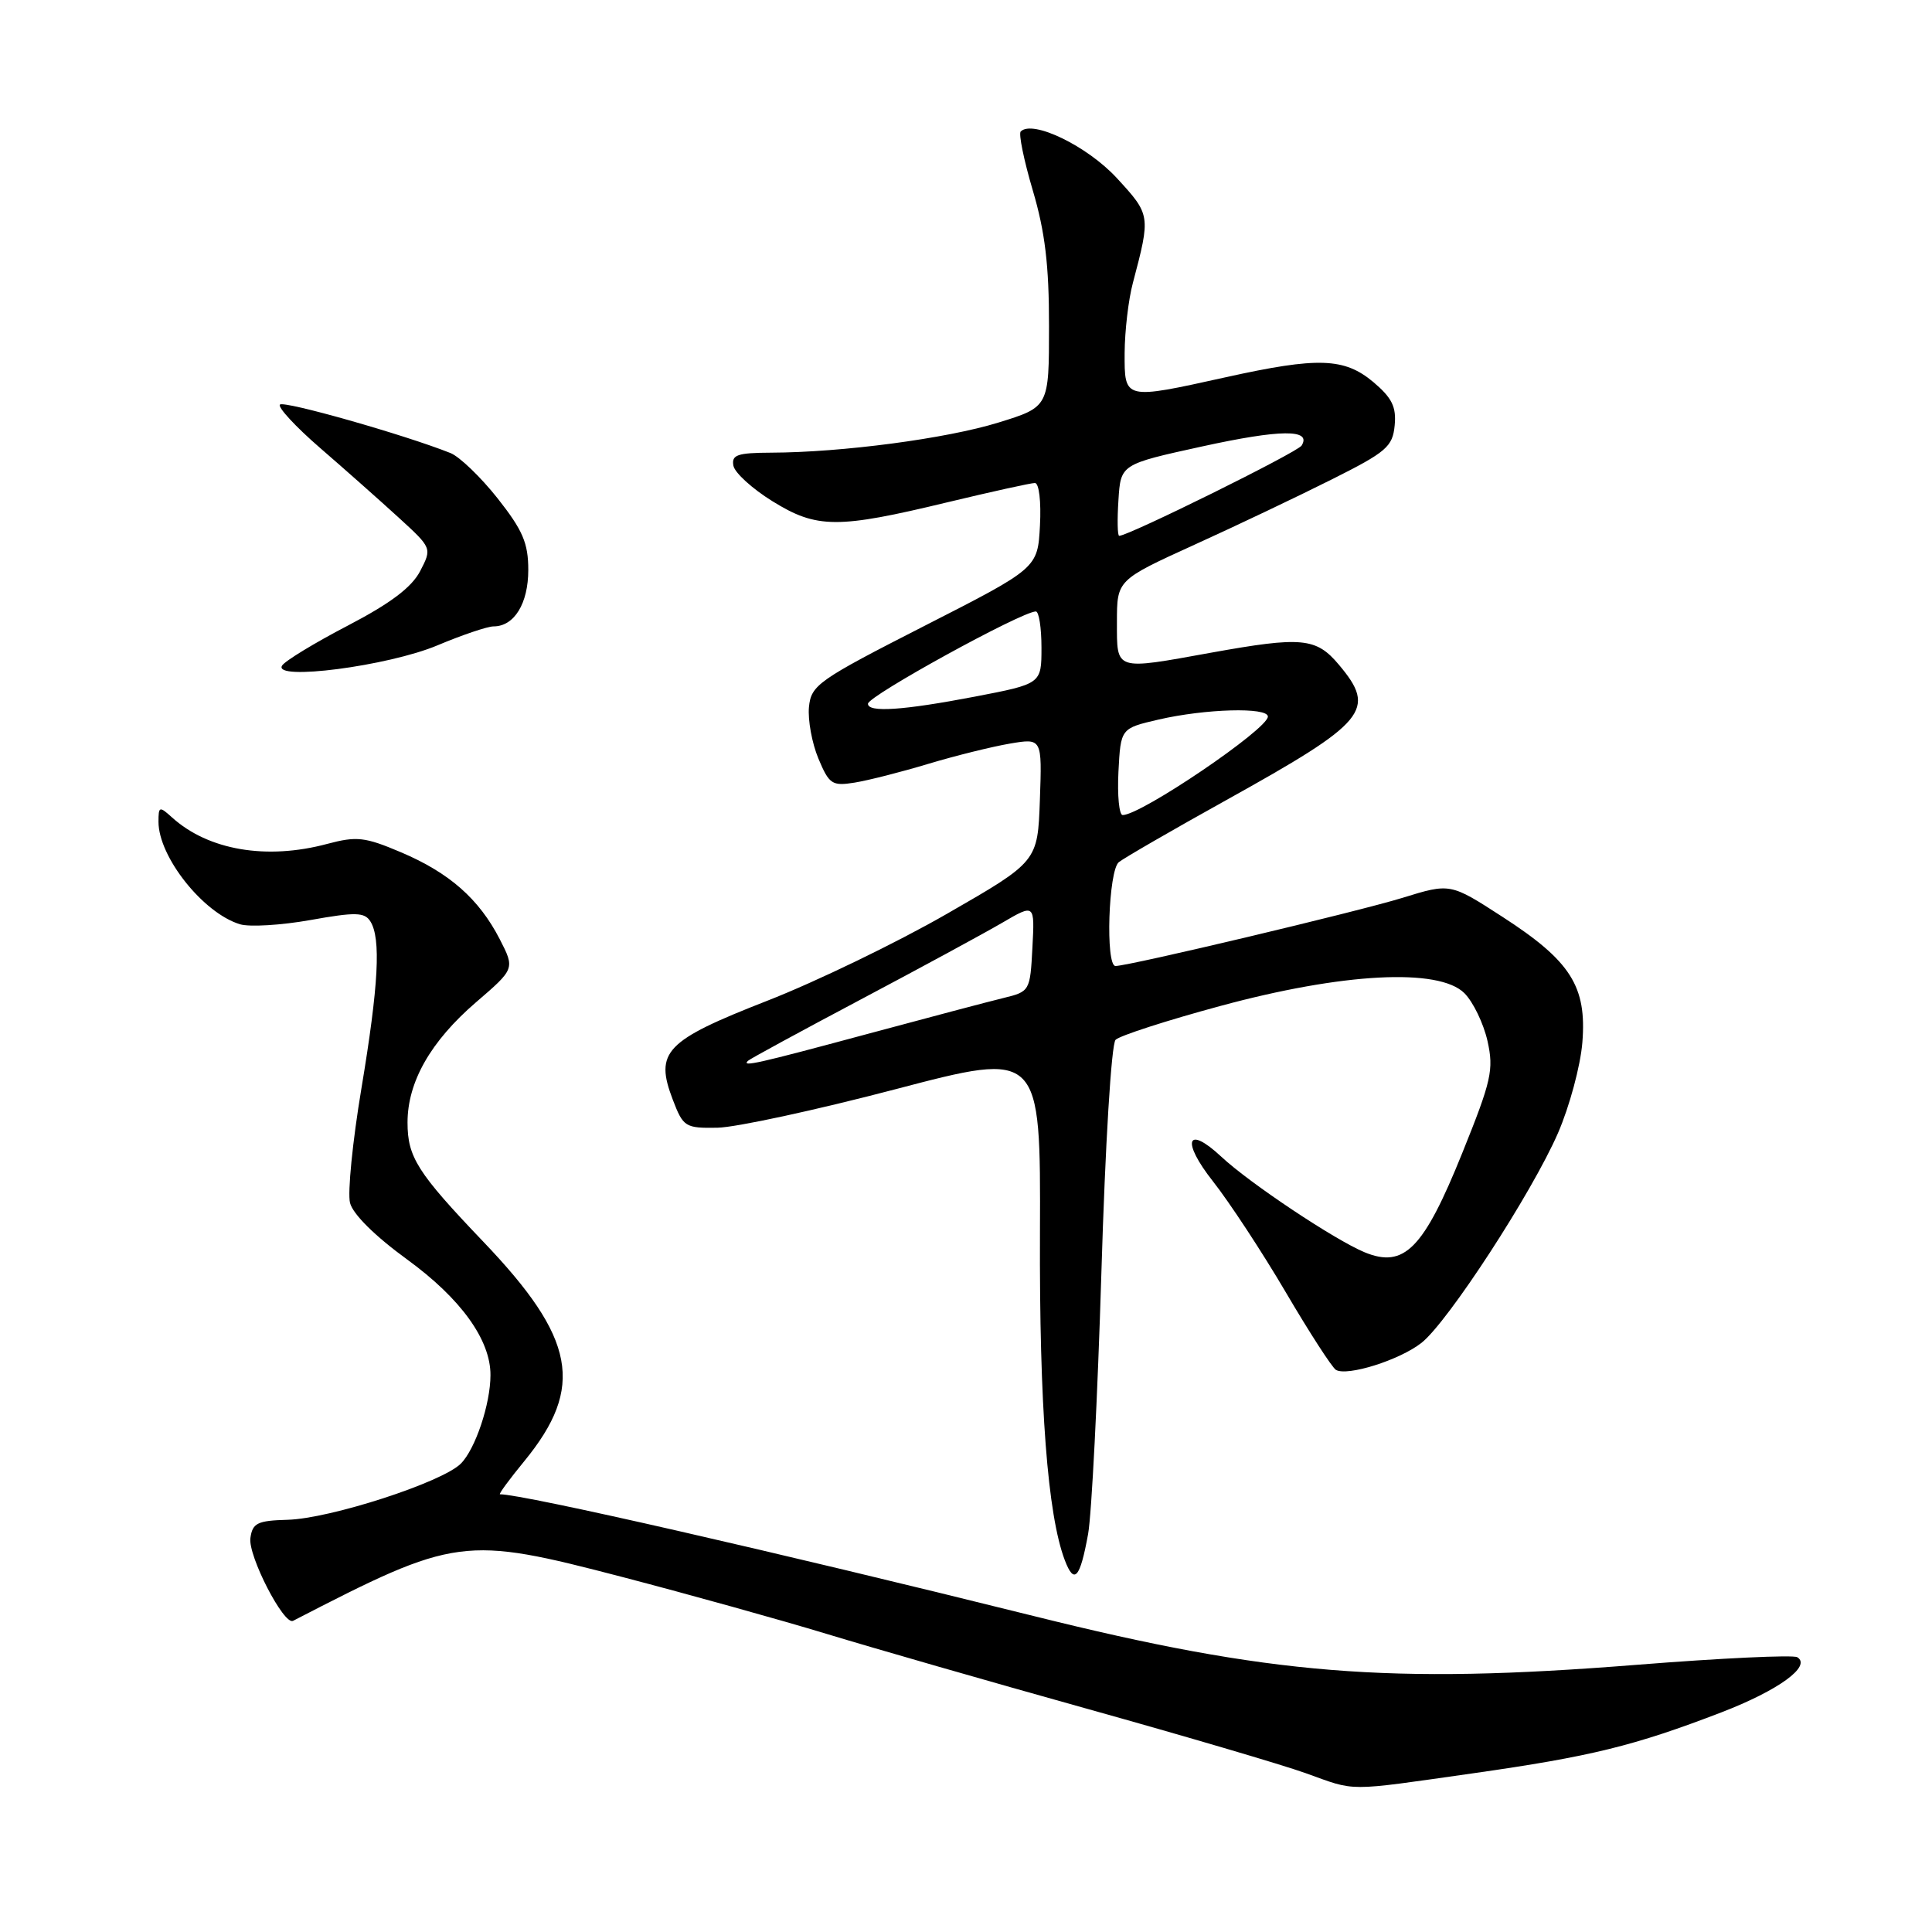 <?xml version="1.0" encoding="UTF-8" standalone="no"?>
<!DOCTYPE svg PUBLIC "-//W3C//DTD SVG 1.1//EN" "http://www.w3.org/Graphics/SVG/1.1/DTD/svg11.dtd" >
<svg xmlns="http://www.w3.org/2000/svg" xmlns:xlink="http://www.w3.org/1999/xlink" version="1.1" viewBox="0 0 256 256">
 <g >
 <path fill="currentColor"
d=" M 195.20 234.97 C 210.79 232.75 216.54 231.34 228.11 226.89 C 235.66 223.98 240.07 220.78 238.15 219.59 C 237.61 219.26 228.01 219.71 216.83 220.60 C 184.04 223.20 168.28 221.93 137.00 214.14 C 102.75 205.62 69.37 198.00 66.25 198.00 C 66.04 198.00 67.49 196.02 69.48 193.60 C 77.50 183.80 76.29 177.34 64.01 164.50 C 55.31 155.39 54.00 153.33 54.00 148.74 C 54.00 143.36 57.06 137.99 63.07 132.81 C 68.23 128.37 68.23 128.37 66.21 124.43 C 63.46 119.10 59.54 115.65 53.13 112.93 C 48.35 110.90 47.27 110.78 43.36 111.82 C 35.31 113.98 27.60 112.66 22.79 108.31 C 21.12 106.80 21.00 106.84 21.00 108.89 C 21.00 113.54 26.93 121.00 31.80 122.47 C 33.06 122.85 37.26 122.60 41.13 121.91 C 47.10 120.84 48.30 120.87 49.07 122.08 C 50.50 124.33 50.17 130.54 47.89 144.22 C 46.72 151.21 46.04 158.04 46.38 159.39 C 46.76 160.89 49.70 163.80 53.98 166.91 C 61.06 172.07 65.01 177.54 64.99 182.21 C 64.99 186.04 62.98 192.02 61.06 193.94 C 58.58 196.42 43.74 201.23 38.10 201.38 C 34.11 201.49 33.46 201.81 33.18 203.79 C 32.84 206.13 37.61 215.39 38.83 214.77 C 60.44 203.61 61.43 203.48 82.50 208.97 C 91.30 211.27 103.45 214.65 109.50 216.49 C 115.55 218.33 131.07 222.80 144.00 226.41 C 156.93 230.02 169.97 233.86 173.00 234.95 C 179.80 237.39 178.14 237.39 195.20 234.97 Z  M 144.18 203.26 C 144.65 200.64 145.44 185.06 145.94 168.63 C 146.45 151.64 147.26 138.34 147.82 137.78 C 148.37 137.23 154.59 135.22 161.65 133.31 C 177.90 128.90 190.66 128.23 194.04 131.60 C 195.20 132.76 196.57 135.60 197.10 137.93 C 197.95 141.75 197.63 143.18 193.77 152.75 C 188.64 165.48 186.07 168.10 180.81 165.93 C 176.86 164.29 165.58 156.78 161.83 153.27 C 157.24 148.99 156.50 151.18 160.72 156.53 C 162.88 159.27 167.22 165.87 170.36 171.21 C 173.50 176.56 176.50 181.19 177.01 181.51 C 178.48 182.41 185.46 180.22 188.36 177.93 C 191.85 175.18 202.98 158.08 206.44 150.14 C 207.96 146.64 209.42 141.24 209.67 138.14 C 210.27 130.70 208.14 127.34 199.09 121.49 C 192.17 117.01 192.17 117.01 185.83 118.97 C 179.89 120.80 149.57 128.00 147.81 128.00 C 146.46 128.00 146.87 115.35 148.25 114.24 C 148.94 113.69 155.35 109.98 162.50 106.01 C 181.14 95.65 182.45 94.07 177.41 88.08 C 174.40 84.49 172.50 84.32 160.50 86.48 C 147.63 88.81 148.00 88.93 148.00 82.43 C 148.00 76.86 148.00 76.86 158.25 72.19 C 163.89 69.63 172.10 65.72 176.50 63.51 C 183.70 59.90 184.53 59.19 184.80 56.38 C 185.04 53.92 184.45 52.72 181.98 50.63 C 178.13 47.40 174.65 47.28 162.45 49.98 C 148.89 52.98 149.00 53.00 149.02 46.75 C 149.04 43.86 149.52 39.70 150.11 37.50 C 152.48 28.53 152.47 28.47 147.98 23.59 C 144.07 19.35 136.83 15.84 135.25 17.42 C 134.95 17.72 135.67 21.24 136.85 25.23 C 138.47 30.70 139.01 35.15 139.00 43.21 C 139.00 53.92 139.00 53.92 132.30 55.99 C 125.41 58.12 111.57 59.95 102.18 59.98 C 97.70 60.00 96.91 60.27 97.18 61.71 C 97.36 62.65 99.69 64.77 102.36 66.42 C 108.24 70.06 110.97 70.07 125.56 66.55 C 131.39 65.15 136.60 64.00 137.13 64.00 C 137.68 64.00 137.97 66.46 137.80 69.64 C 137.50 75.28 137.50 75.28 122.50 82.93 C 108.39 90.13 107.48 90.77 107.19 93.69 C 107.03 95.40 107.59 98.47 108.44 100.51 C 109.87 103.92 110.25 104.18 113.24 103.70 C 115.04 103.41 119.44 102.29 123.02 101.21 C 126.61 100.13 131.47 98.93 133.82 98.53 C 138.08 97.81 138.08 97.81 137.79 105.99 C 137.50 114.17 137.50 114.17 125.50 121.07 C 118.90 124.87 108.18 130.06 101.68 132.60 C 88.12 137.90 86.72 139.37 89.15 145.72 C 90.53 149.33 90.80 149.50 95.05 149.43 C 97.50 149.39 108.14 147.09 118.69 144.32 C 137.89 139.28 137.89 139.28 137.80 163.39 C 137.71 186.30 138.81 200.73 141.09 206.73 C 142.34 210.02 143.11 209.15 144.18 203.26 Z  M 57.97 85.51 C 61.25 84.13 64.60 83.00 65.40 83.00 C 68.14 83.00 70.00 79.97 70.00 75.52 C 70.00 71.96 69.27 70.26 65.94 66.04 C 63.70 63.21 60.89 60.51 59.69 60.03 C 53.56 57.59 37.61 53.06 37.09 53.61 C 36.77 53.95 39.17 56.55 42.43 59.37 C 45.69 62.19 50.36 66.33 52.80 68.56 C 57.25 72.63 57.25 72.63 55.67 75.68 C 54.55 77.83 51.74 79.95 46.08 82.90 C 41.68 85.19 37.77 87.57 37.38 88.19 C 36.11 90.25 51.44 88.26 57.97 85.51 Z  M 99.10 140.57 C 99.33 140.33 106.05 136.68 114.01 132.46 C 121.98 128.24 130.44 123.65 132.80 122.27 C 137.11 119.75 137.11 119.75 136.80 125.56 C 136.50 131.30 136.45 131.39 133.00 132.23 C 131.07 132.70 122.89 134.86 114.81 137.04 C 100.30 140.95 98.25 141.41 99.10 140.57 Z  M 148.20 102.25 C 148.50 96.51 148.50 96.51 153.50 95.35 C 159.72 93.91 168.00 93.68 168.00 94.95 C 168.00 96.61 151.20 108.00 148.76 108.00 C 148.29 108.00 148.04 105.41 148.20 102.25 Z  M 115.01 93.25 C 115.02 92.22 135.29 81.08 137.25 81.02 C 137.66 81.01 138.00 83.16 138.00 85.81 C 138.00 90.61 138.00 90.61 129.16 92.31 C 119.64 94.13 115.00 94.44 115.01 93.25 Z  M 148.20 66.26 C 148.50 61.52 148.50 61.52 159.27 59.16 C 169.68 56.88 173.83 56.84 172.47 59.04 C 171.93 59.93 149.54 71.00 148.30 71.00 C 148.07 71.00 148.03 68.87 148.20 66.26 Z "/>
</g>
</svg>